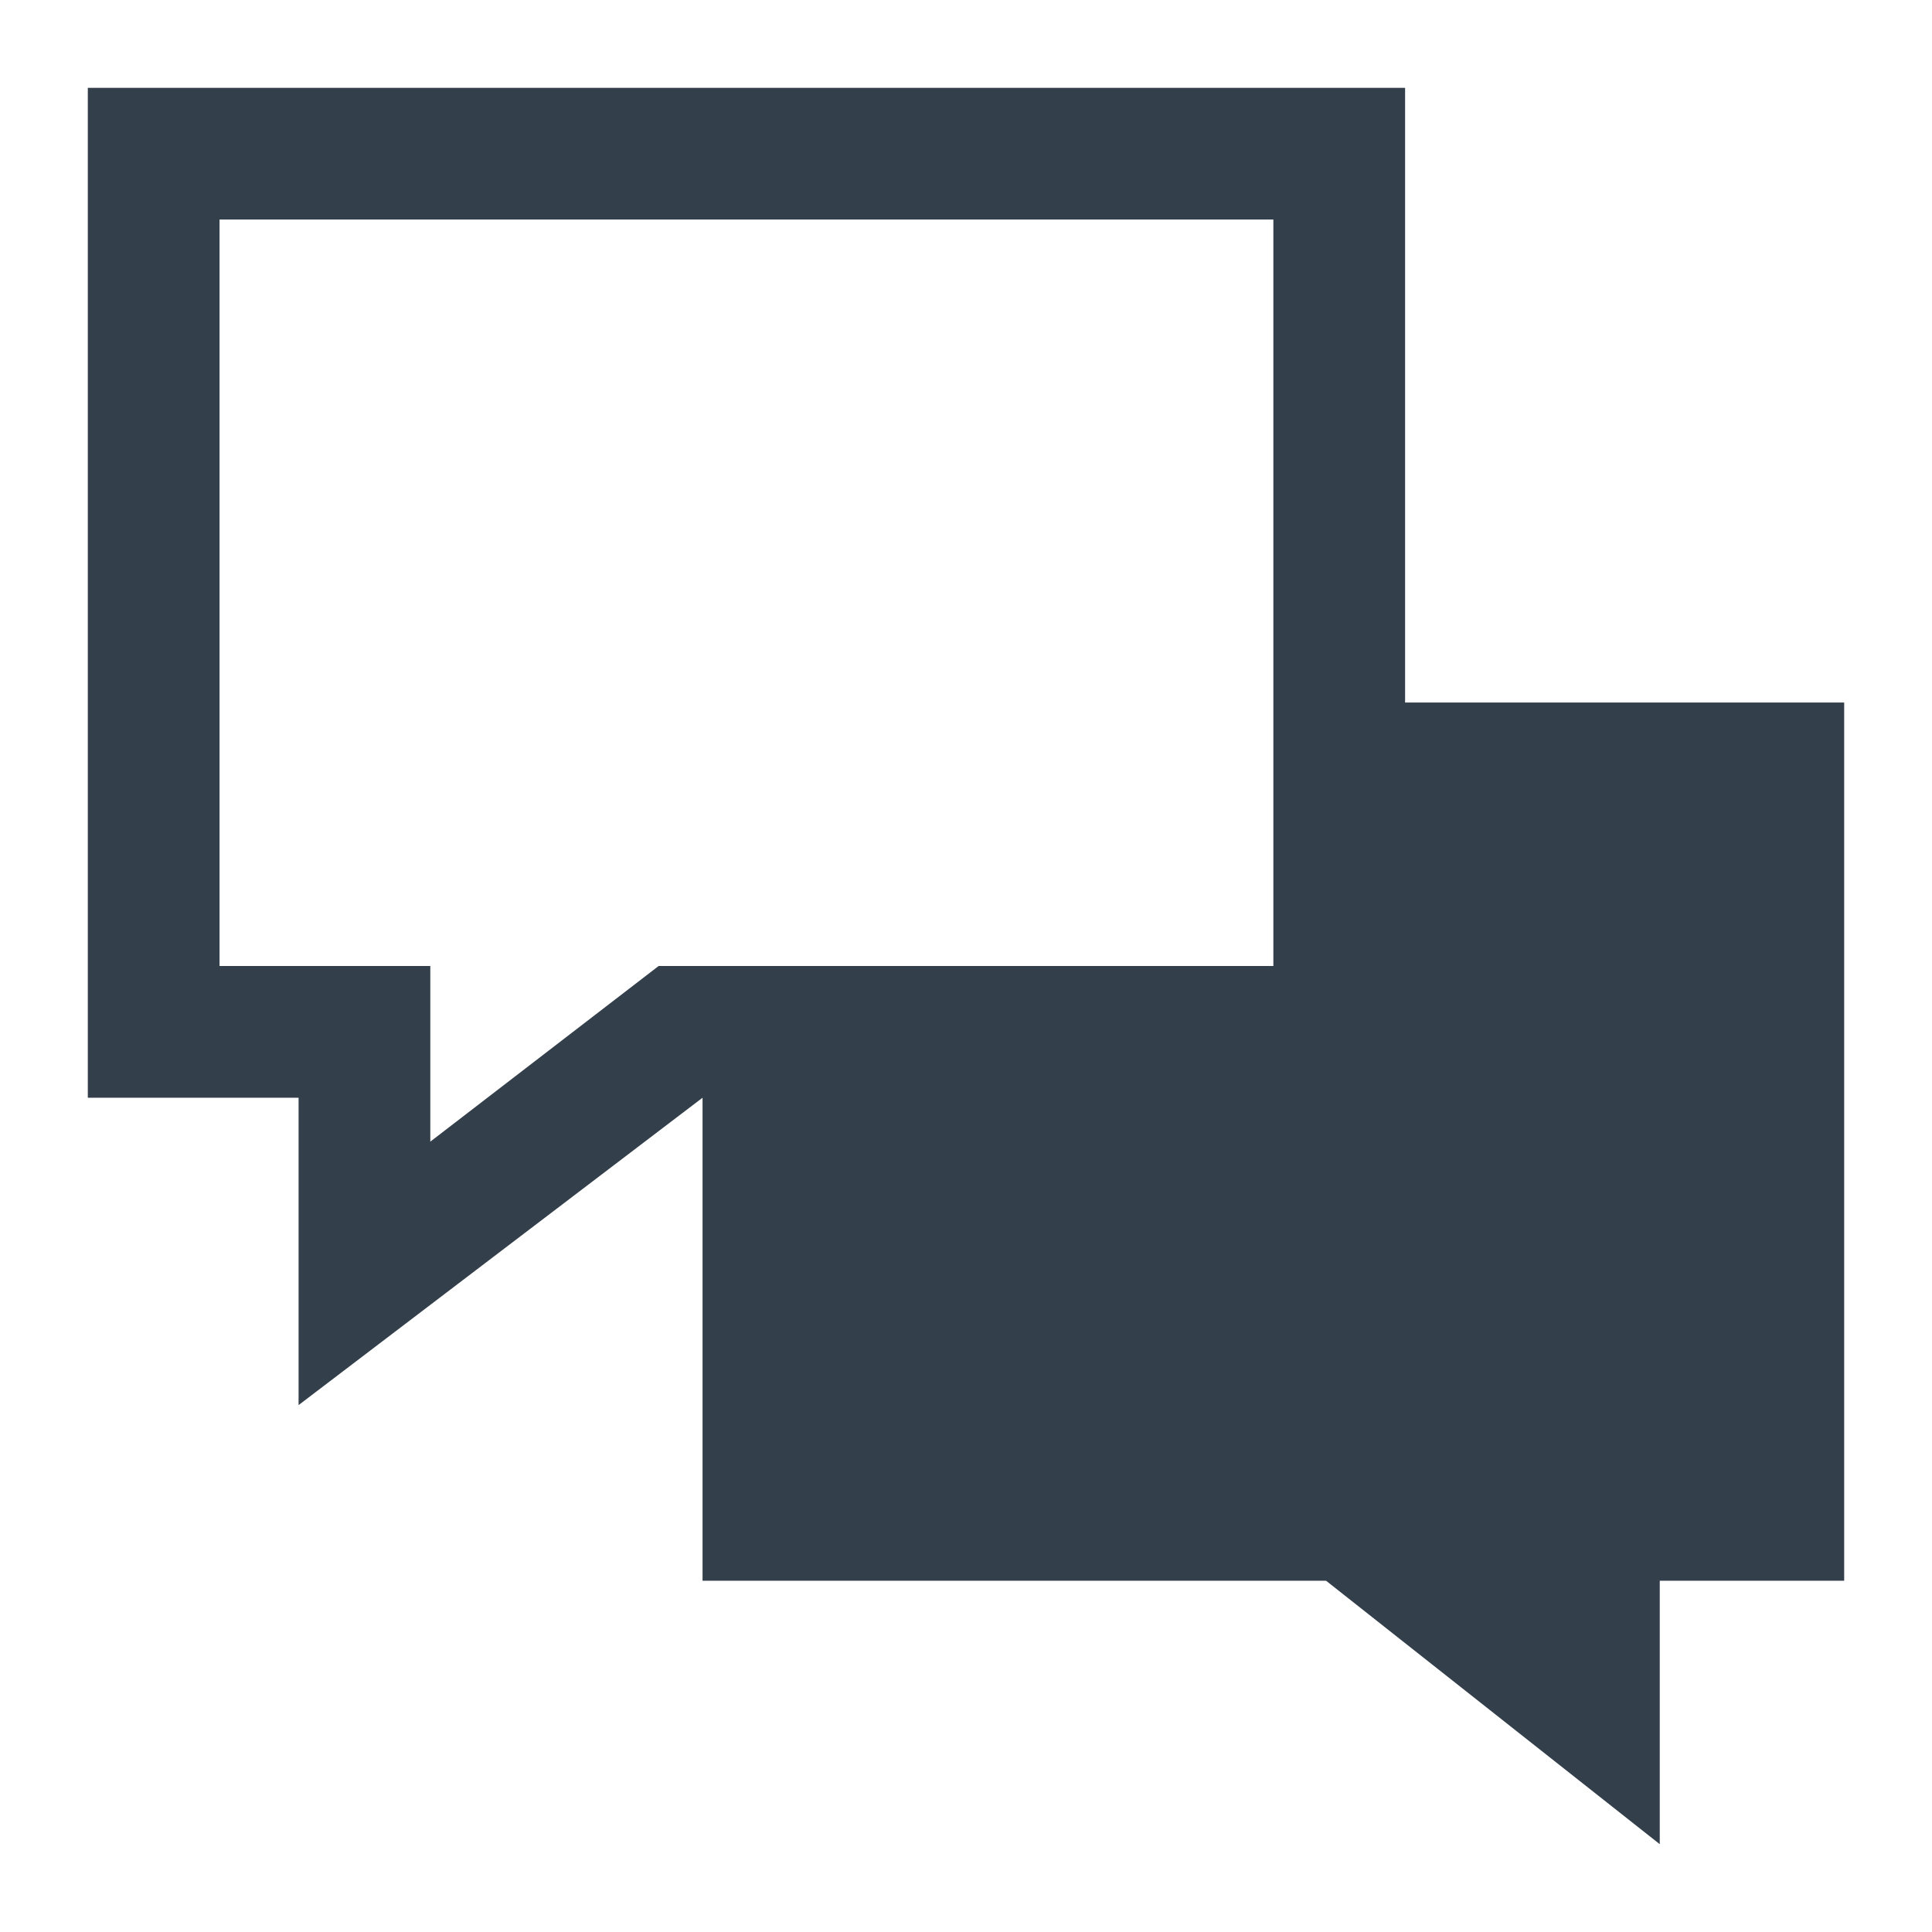 <?xml version="1.0" encoding="utf-8"?>
<!-- Generator: Adobe Illustrator 22.0.1, SVG Export Plug-In . SVG Version: 6.00 Build 0)  -->
<svg version="1.1" id="Layer_1" xmlns="http://www.w3.org/2000/svg" xmlns:xlink="http://www.w3.org/1999/xlink" x="0px" y="0px"
	 viewBox="0 0 22 22" enable-background="new 0 0 22 22" xml:space="preserve">
<g>
	<path fill="#333F4B" d="M16,8V1H1v11.5h2.4V16L8,12.5V18h7.1l3.8,3v-3H21V8H16z M7.5,11l-2.6,2v-2H2.5V2.5h12V8v3H7.5z"/>
</g>
</svg>
